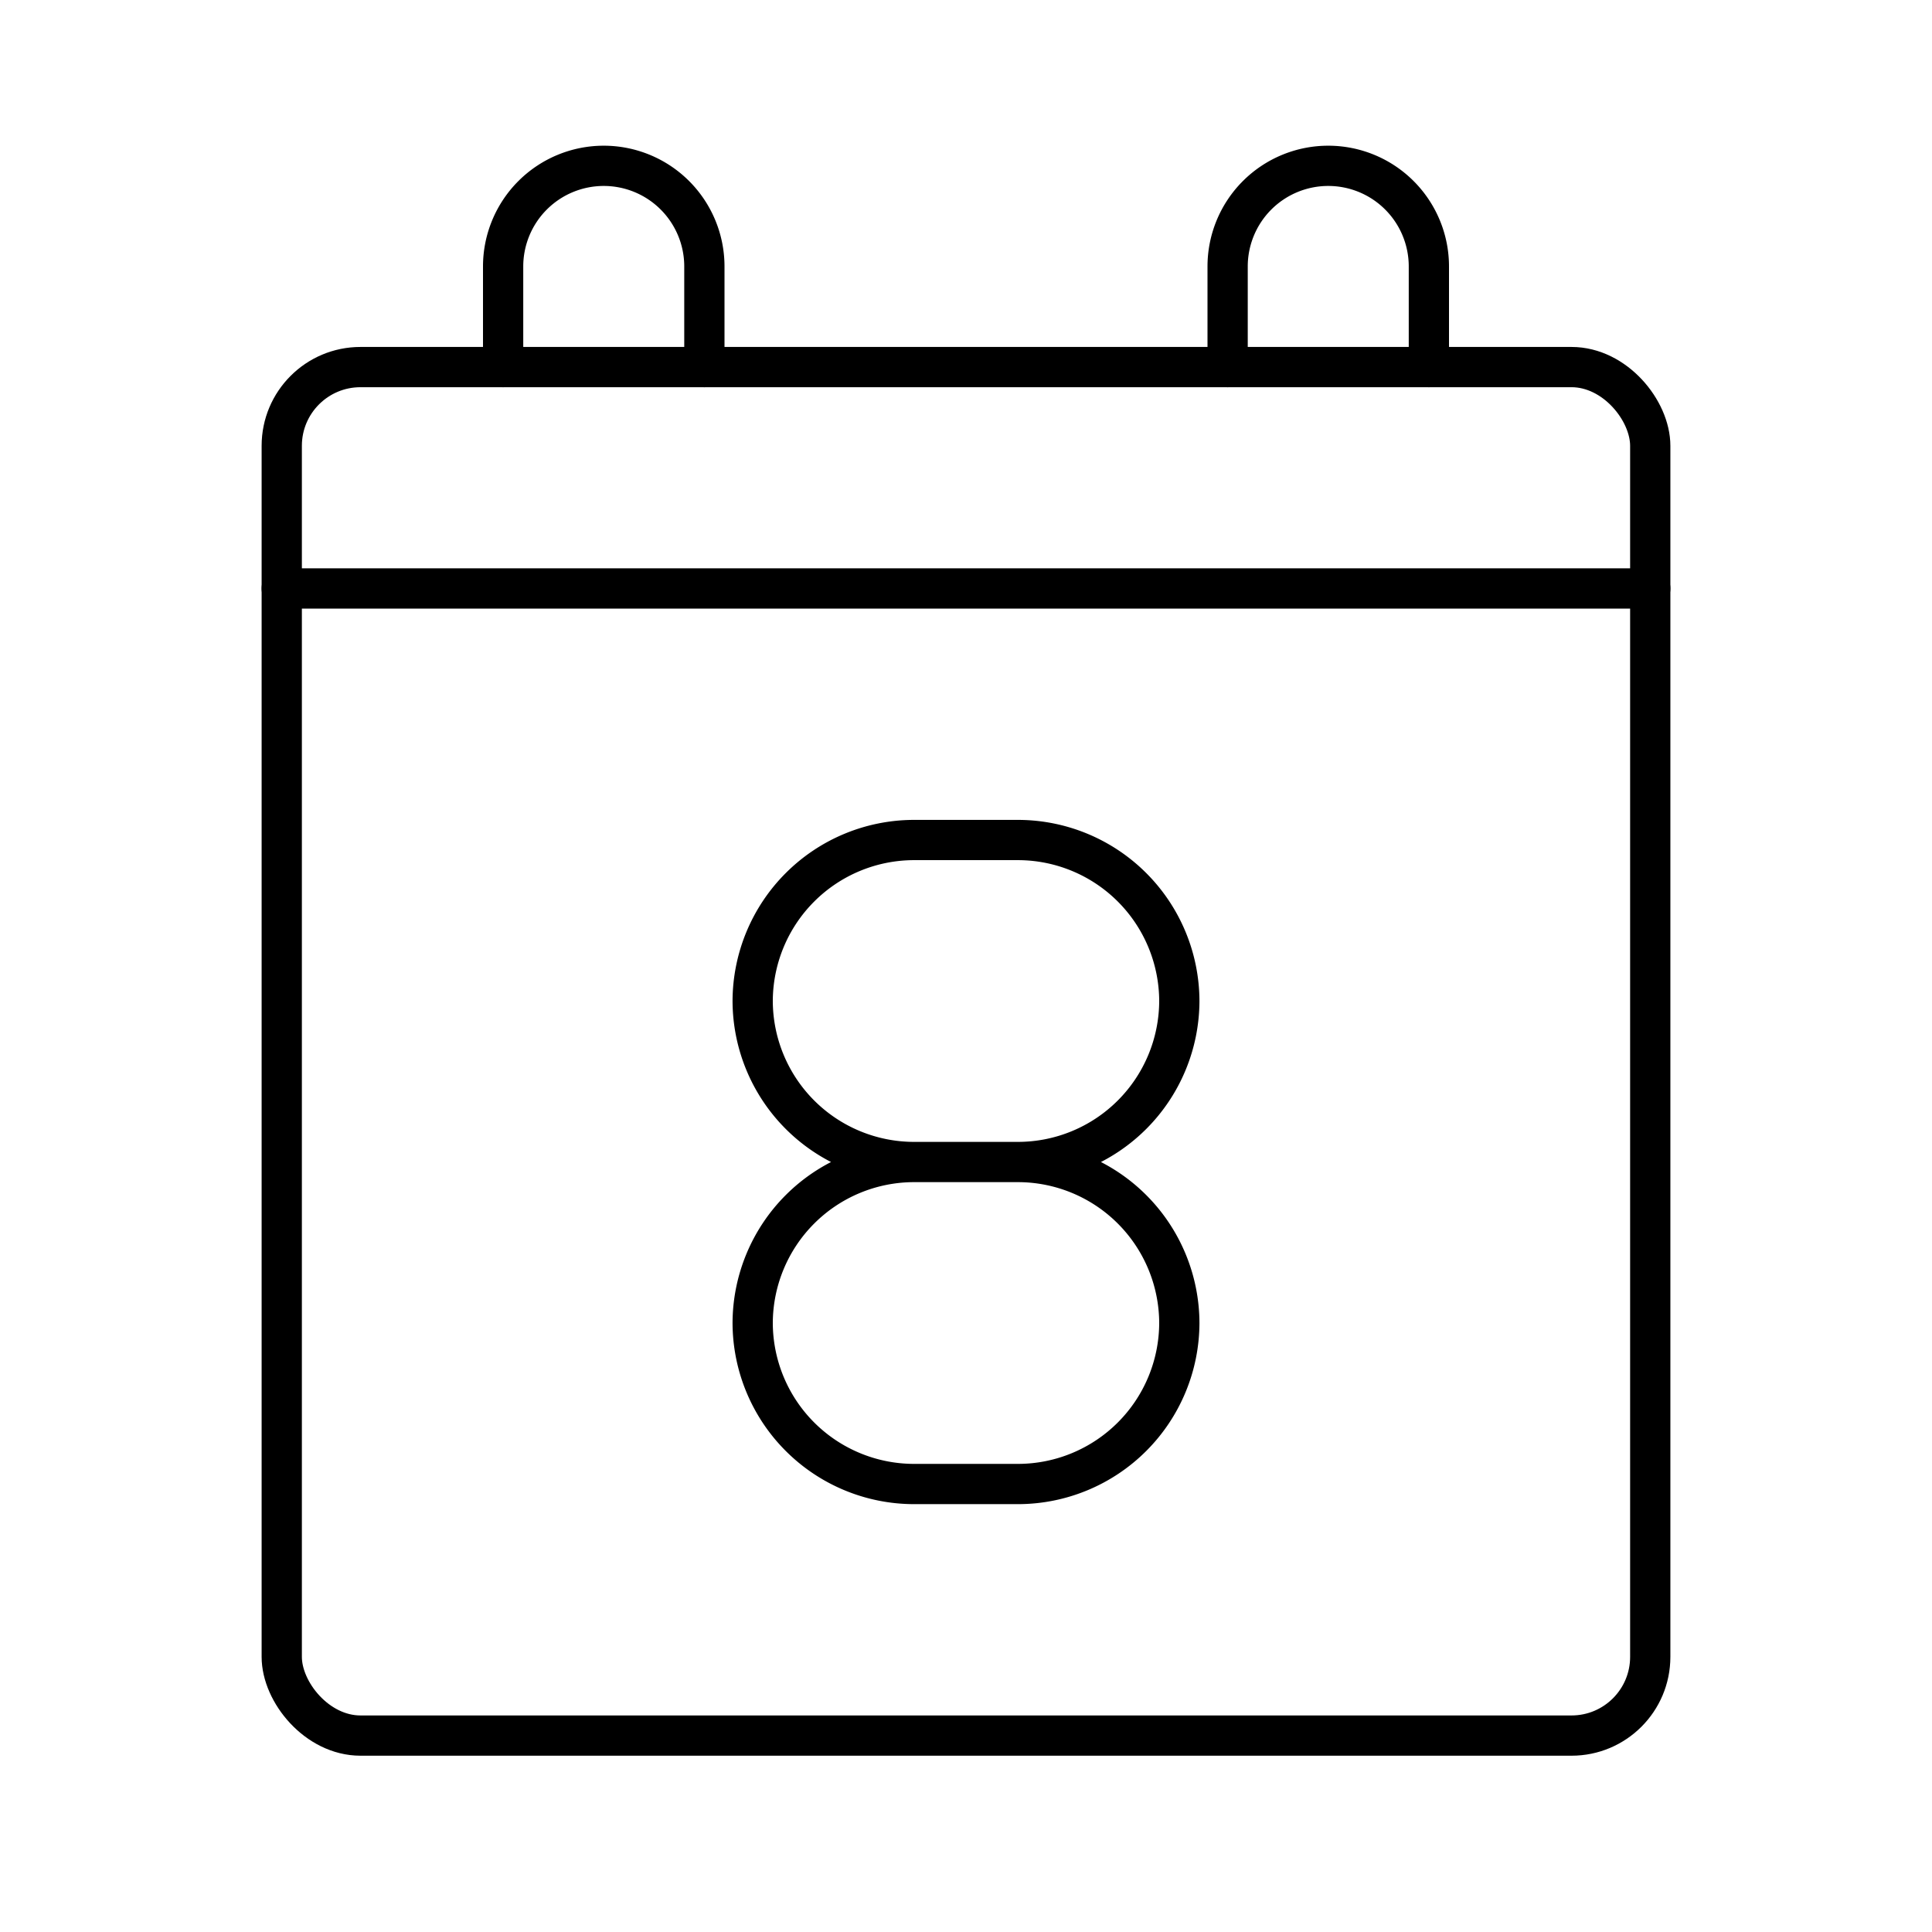 <svg xmlns="http://www.w3.org/2000/svg" xmlns:xlink="http://www.w3.org/1999/xlink" aria-hidden="true" role="img" class="iconify iconify--arcticons" width="1em" height="1em" preserveAspectRatio="xMidYMid meet" viewBox="0 0 48 48"><path fill="none" stroke="currentColor" stroke-linecap="round" stroke-linejoin="round" d="M25.3 28.87h-2.6a4.012 4.012 0 0 0-4 4h0a4.012 4.012 0 0 0 4 4h2.6a4.012 4.012 0 0 0 4-4h0a4.012 4.012 0 0 0-4-4Zm0 0a4.012 4.012 0 0 0 4-4h0a4.012 4.012 0 0 0-4-4h-2.6a4.012 4.012 0 0 0-4 4h0a4.012 4.012 0 0 0 4 4"></path><rect width="34" height="34" x="7" y="9.12" fill="none" stroke="currentColor" stroke-linecap="round" stroke-linejoin="round" rx="1.956"></rect><path fill="none" stroke="currentColor" stroke-linecap="round" stroke-linejoin="round" d="M7 14.62h34m-28.5-5.5v-2.5a2.5 2.5 0 0 1 2.5-2.5h0a2.5 2.5 0 0 1 2.5 2.5v2.5m13 0v-2.5a2.5 2.5 0 0 1 2.5-2.5h0a2.5 2.5 0 0 1 2.5 2.5v2.5"></path></svg>
